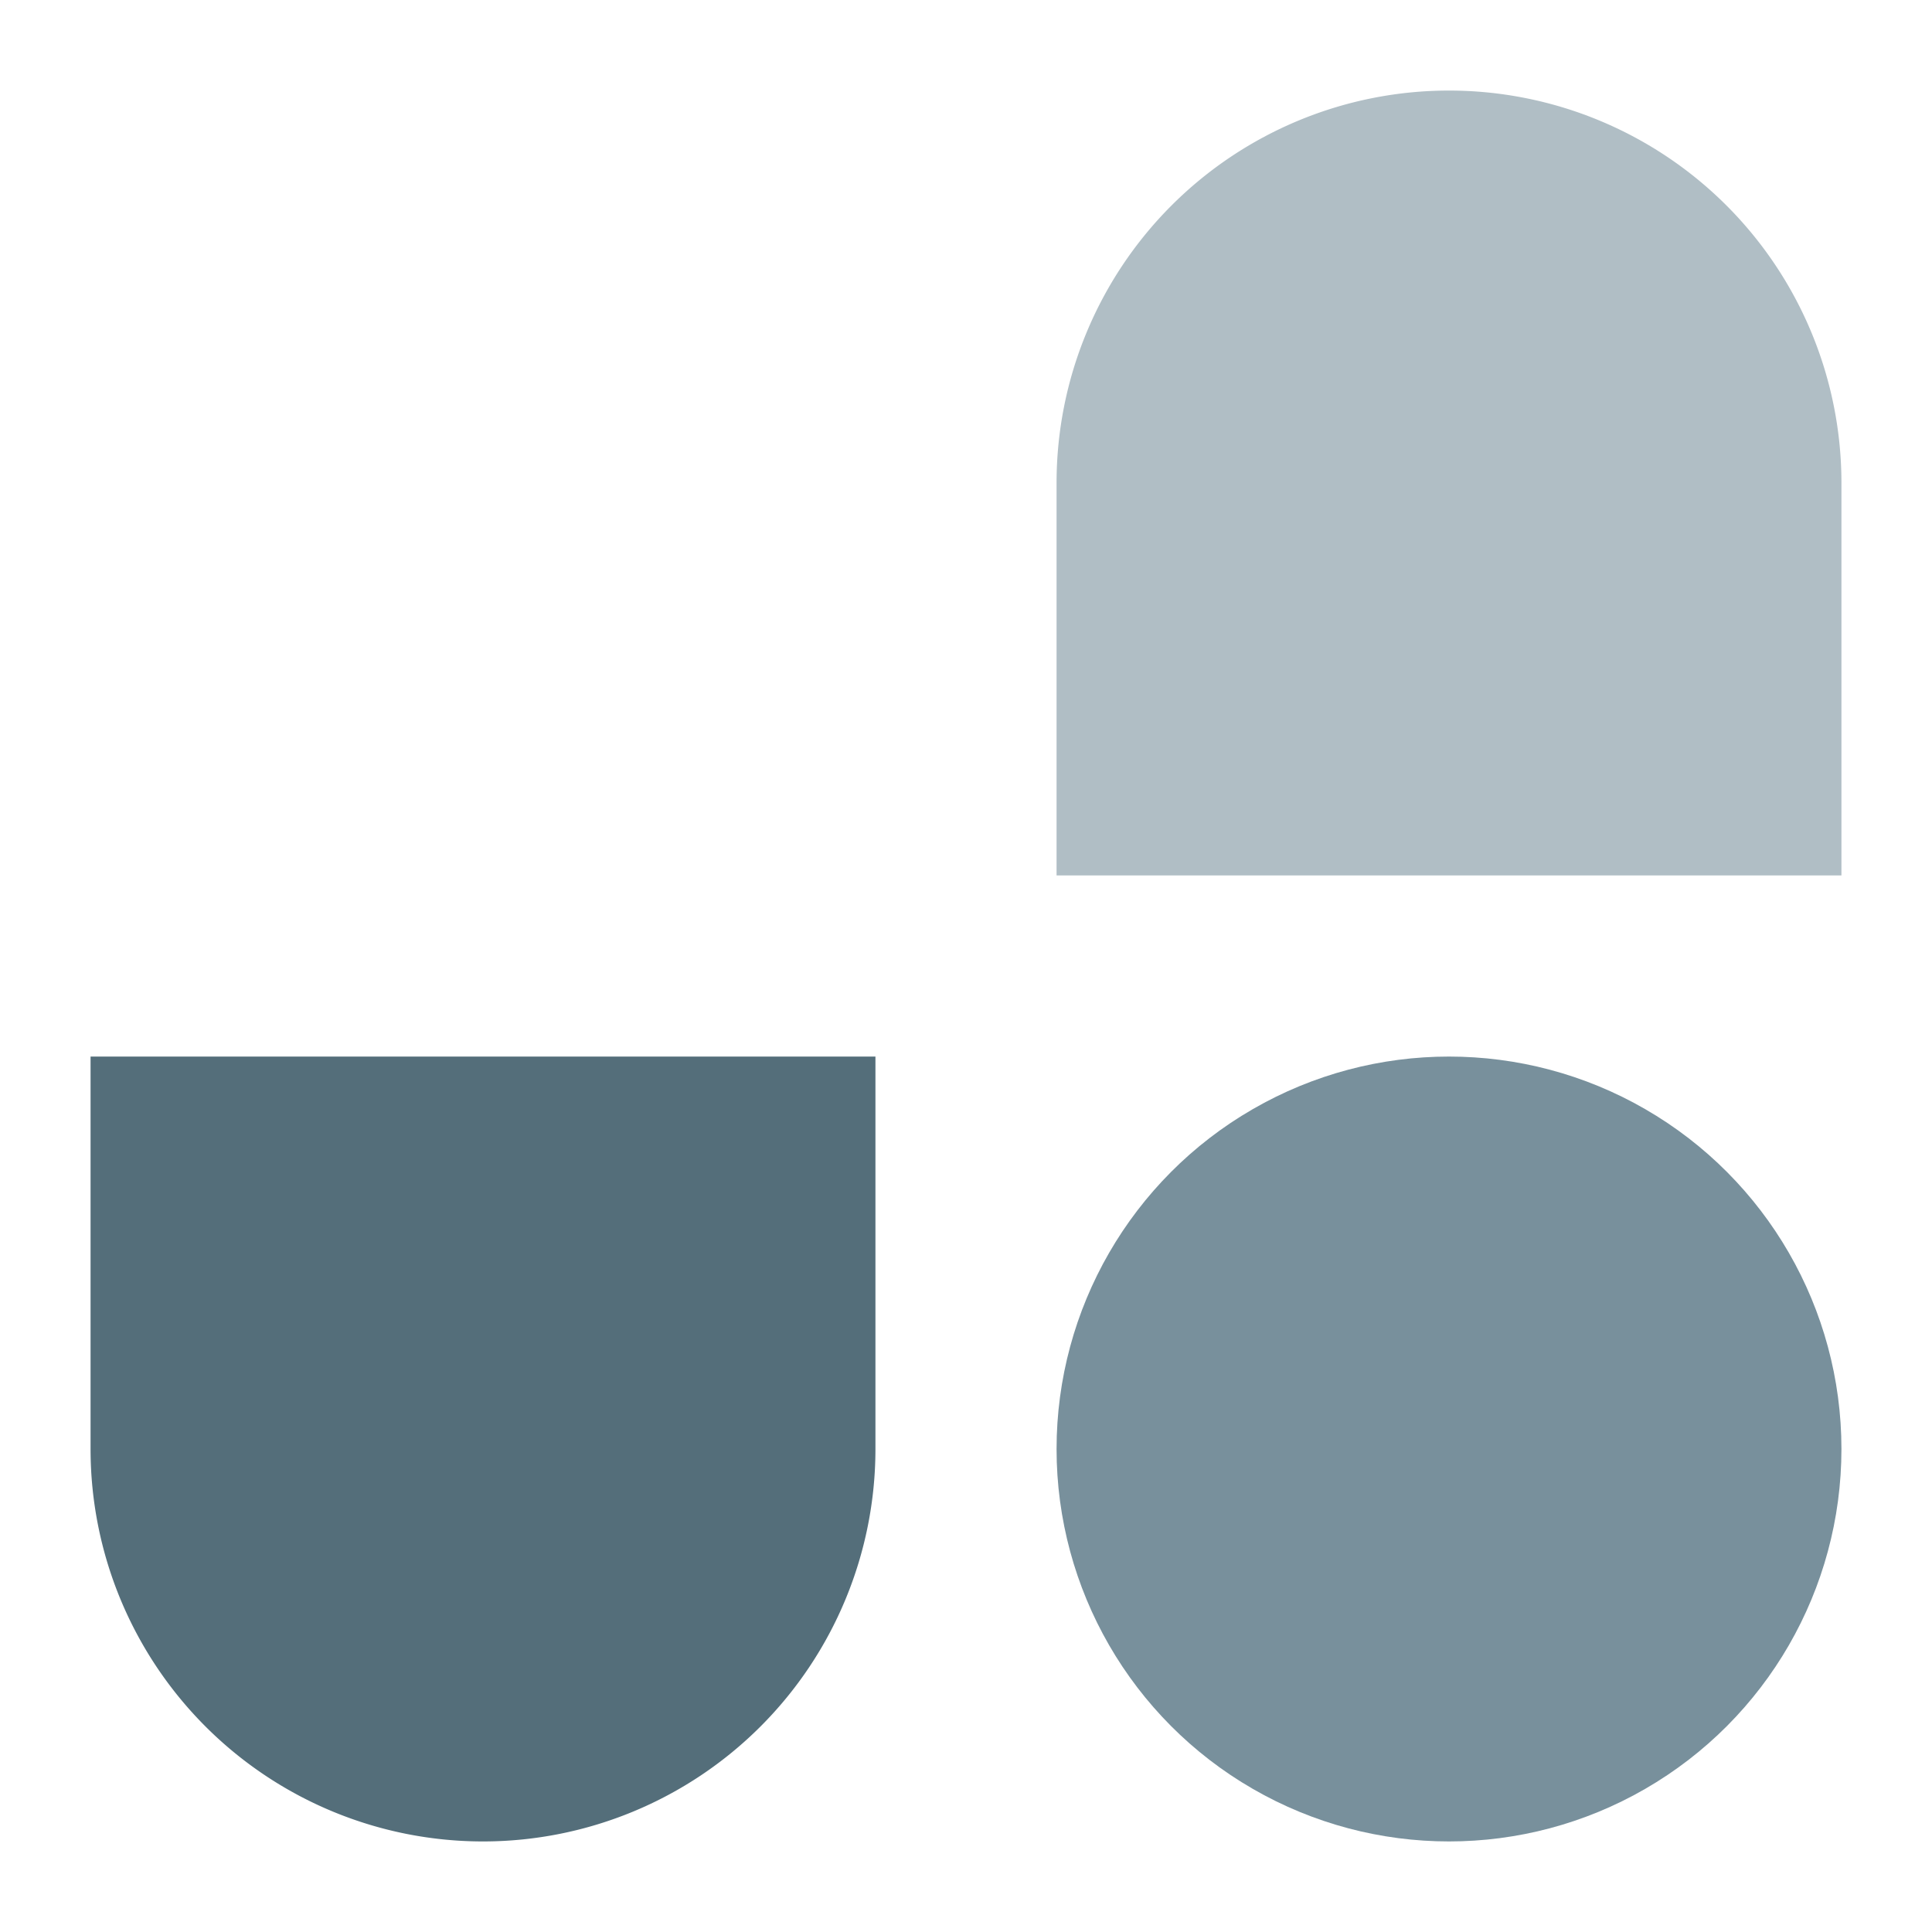 <svg xmlns="http://www.w3.org/2000/svg" width="32" height="32" viewBox="0 0 32 32"><circle cx="24" cy="24" r="6" fill="#78909c" stroke-width="1" stroke="#78909c"/><path fill="#546e7a" d="M2 18v6a6 6 0 0 0 12 0v-6Z" stroke-width="1" stroke="#546e7a"/><path fill="#b0bec5" d="M30 14V8a6 6 0 0 0-12 0v6Z" stroke-width="1" stroke="#b0bec5"/></svg>